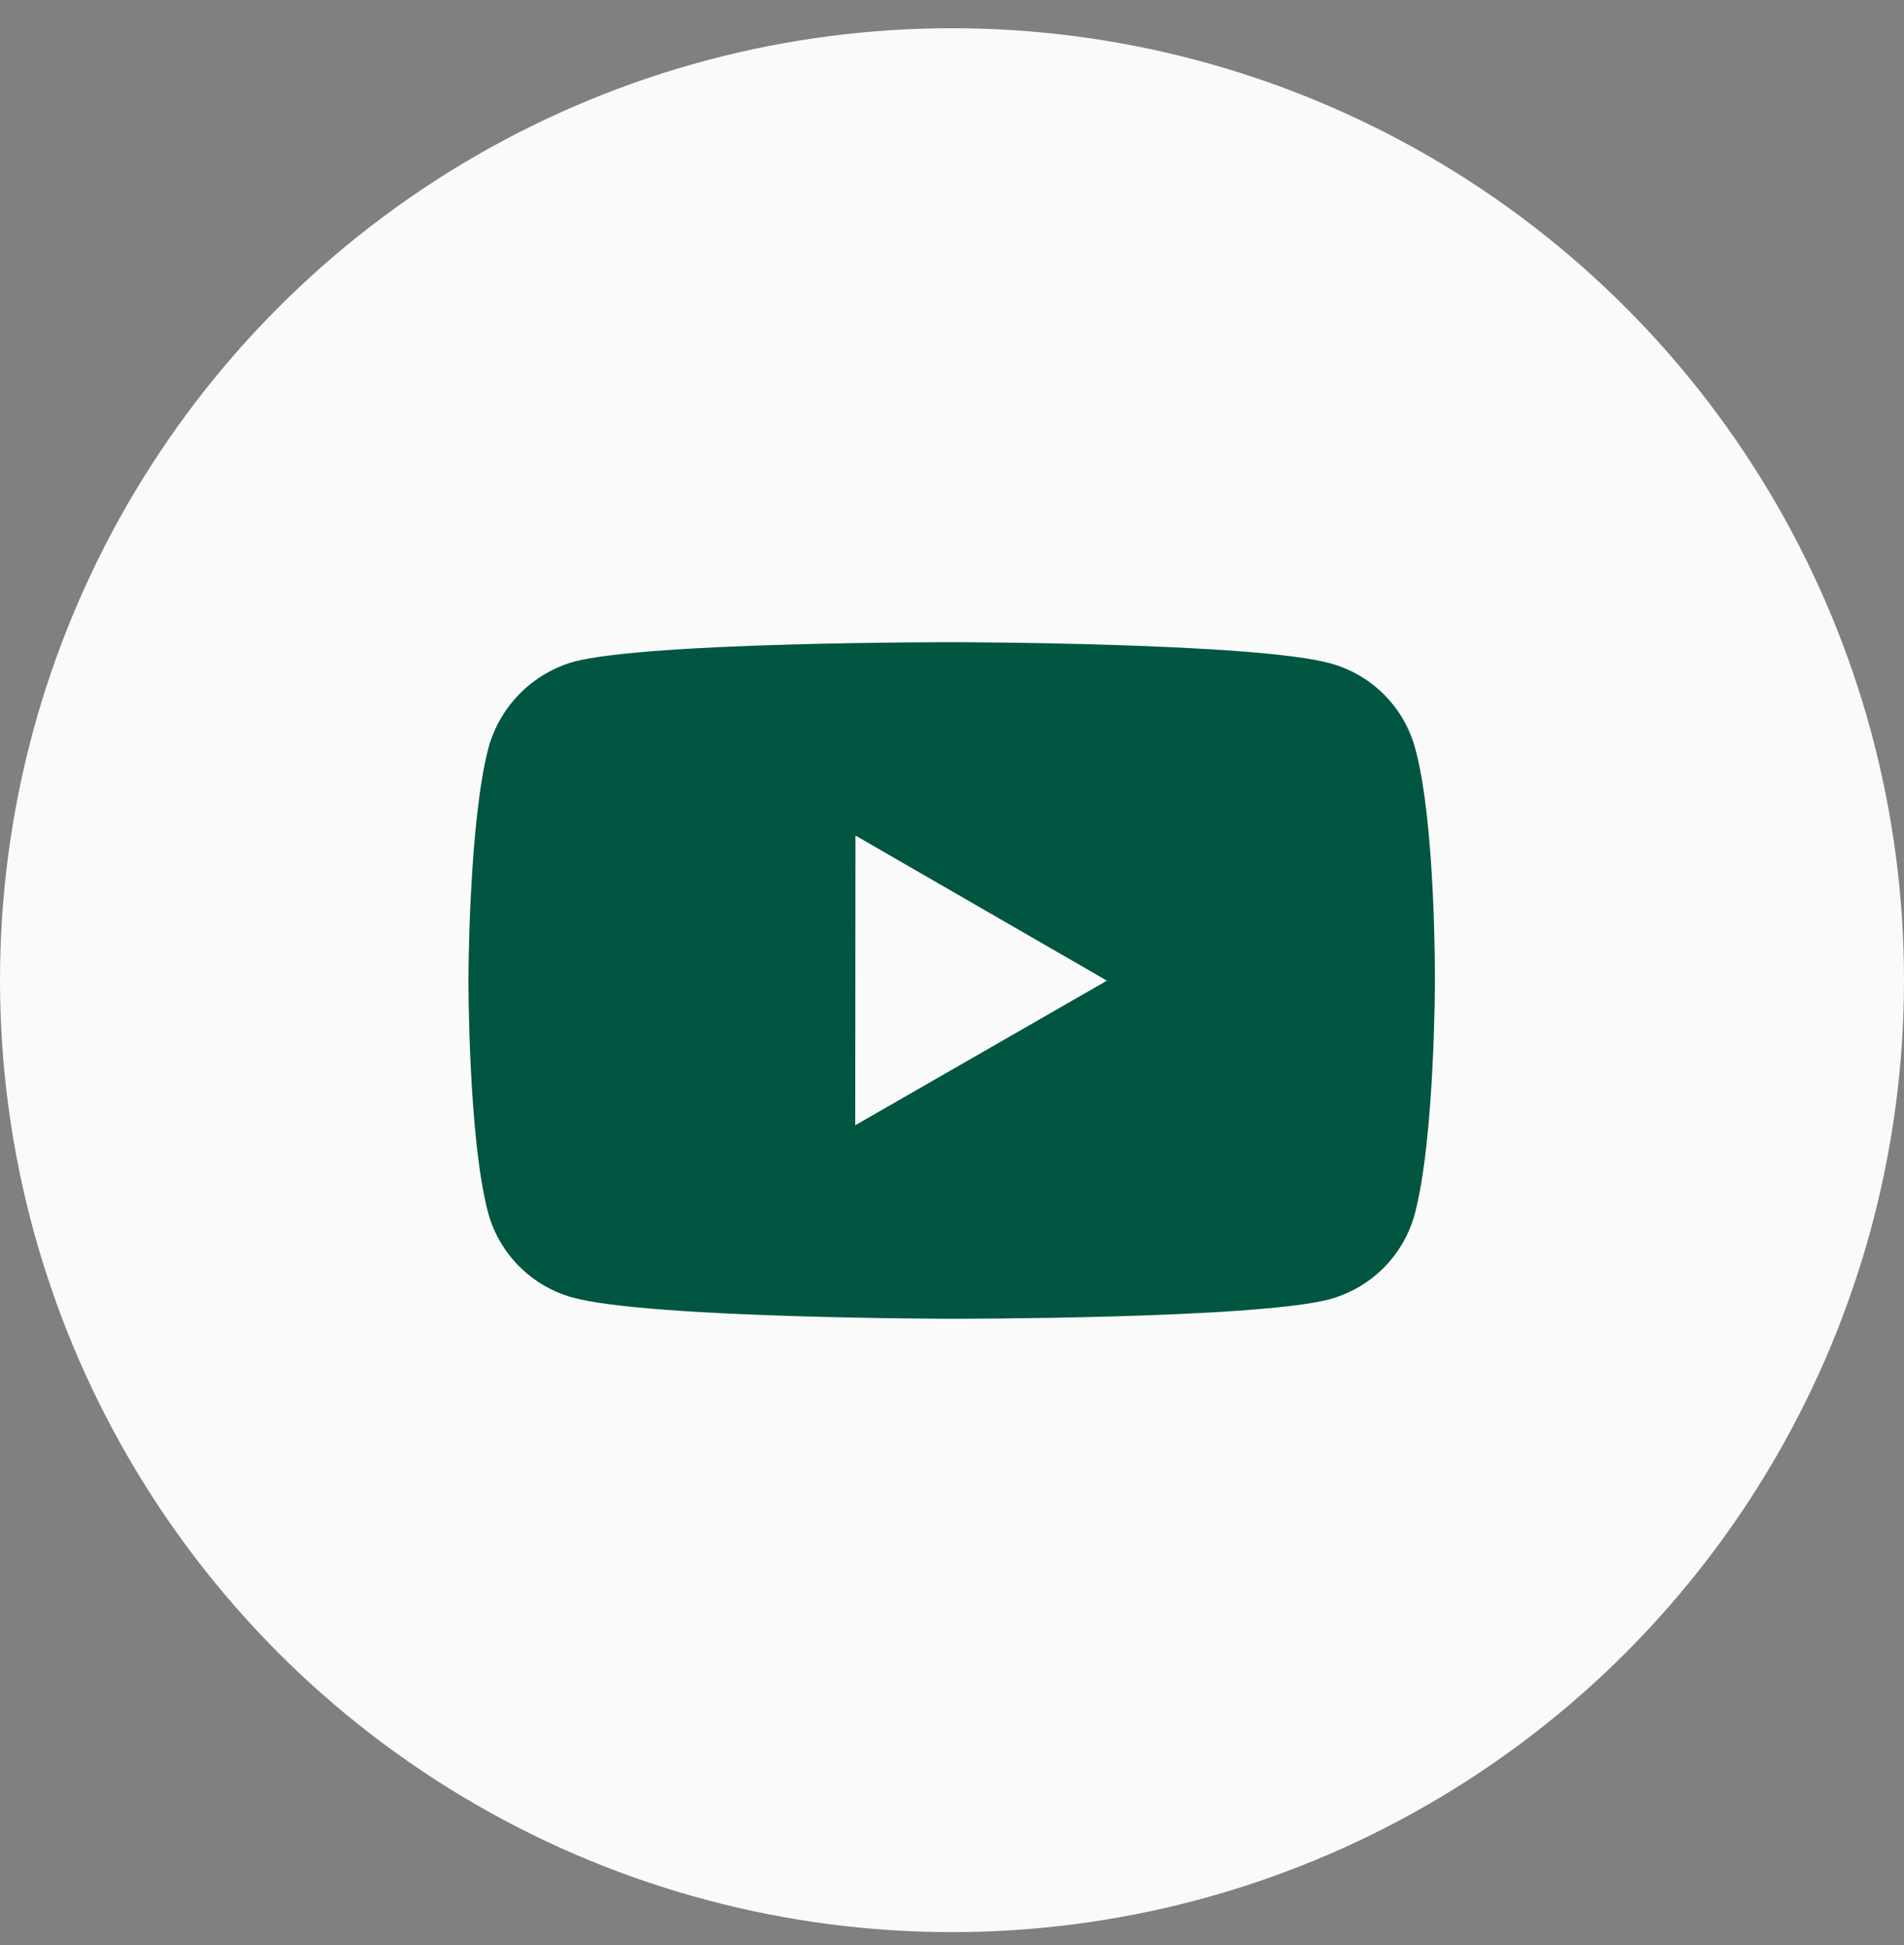 <svg width="46" height="47" viewBox="0 0 46 47" fill="none" xmlns="http://www.w3.org/2000/svg">
<rect x="0" y="0" width="46" height="47" fill="#808080" stroke="none"/>
<circle cx="23" cy="23.682" r="23" fill="#FAFAFA"/>
<path d="M34.192 18.086C34.059 17.593 33.799 17.143 33.439 16.782C33.078 16.42 32.629 16.16 32.136 16.026C30.309 15.524 23 15.516 23 15.516C23 15.516 15.692 15.508 13.864 15.987C13.371 16.127 12.923 16.392 12.562 16.755C12.202 17.118 11.94 17.568 11.803 18.061C11.322 19.888 11.317 23.678 11.317 23.678C11.317 23.678 11.312 27.486 11.791 29.294C12.059 30.294 12.847 31.084 13.848 31.353C15.693 31.855 22.983 31.863 22.983 31.863C22.983 31.863 30.292 31.871 32.119 31.393C32.612 31.259 33.061 30.999 33.423 30.638C33.784 30.277 34.045 29.829 34.18 29.336C34.663 27.51 34.667 23.722 34.667 23.722C34.667 23.722 34.69 19.913 34.192 18.086ZM20.662 27.188L20.668 20.188L26.743 23.694L20.662 27.188Z" fill="#005640"/>
</svg>
